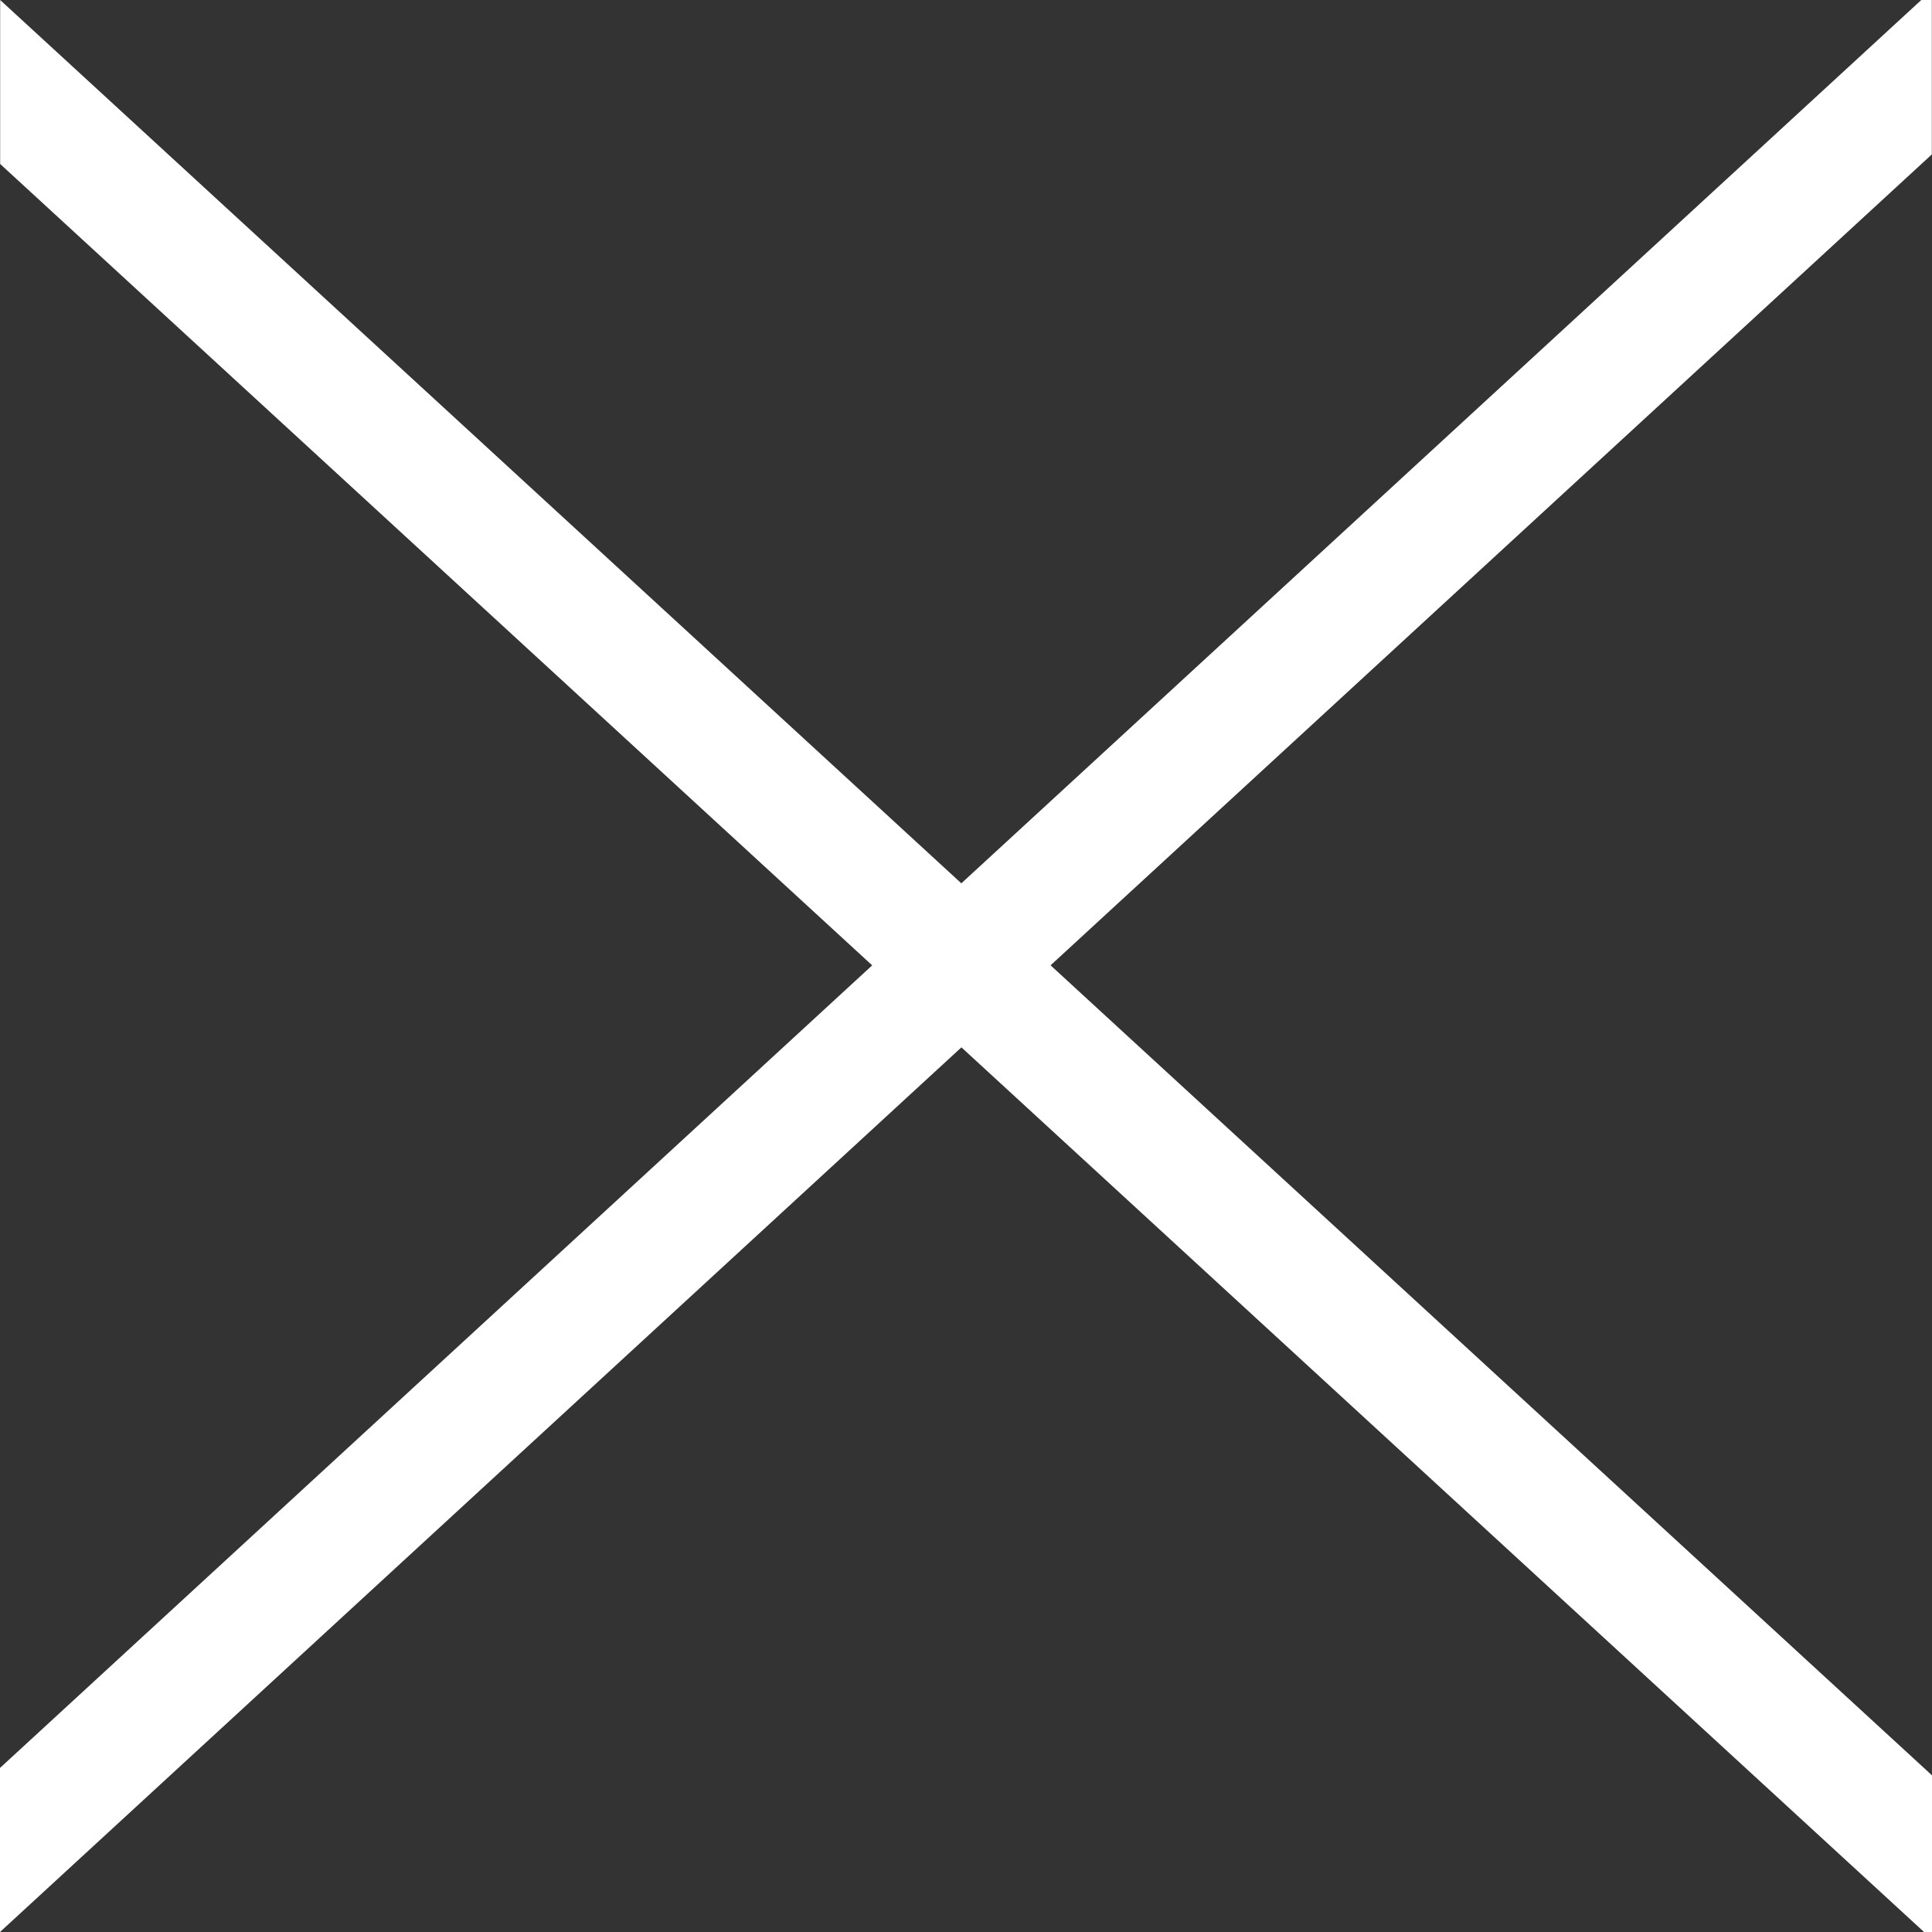 <svg width="24" height="24" viewBox="0 0 24 24" fill="none" xmlns="http://www.w3.org/2000/svg">
<rect x="0" y="0" width="24" height="24" fill="#333333" stroke="none"/>
<path d="M23.901 24L0.002 2.037L0.002 0L24 22.054V24H23.901Z" fill="white"/>
<path d="M2.27662e-08 24L0 21.962L23.867 0L23.998 0L23.998 1.918L2.27662e-08 24Z" fill="white"/>
</svg>
